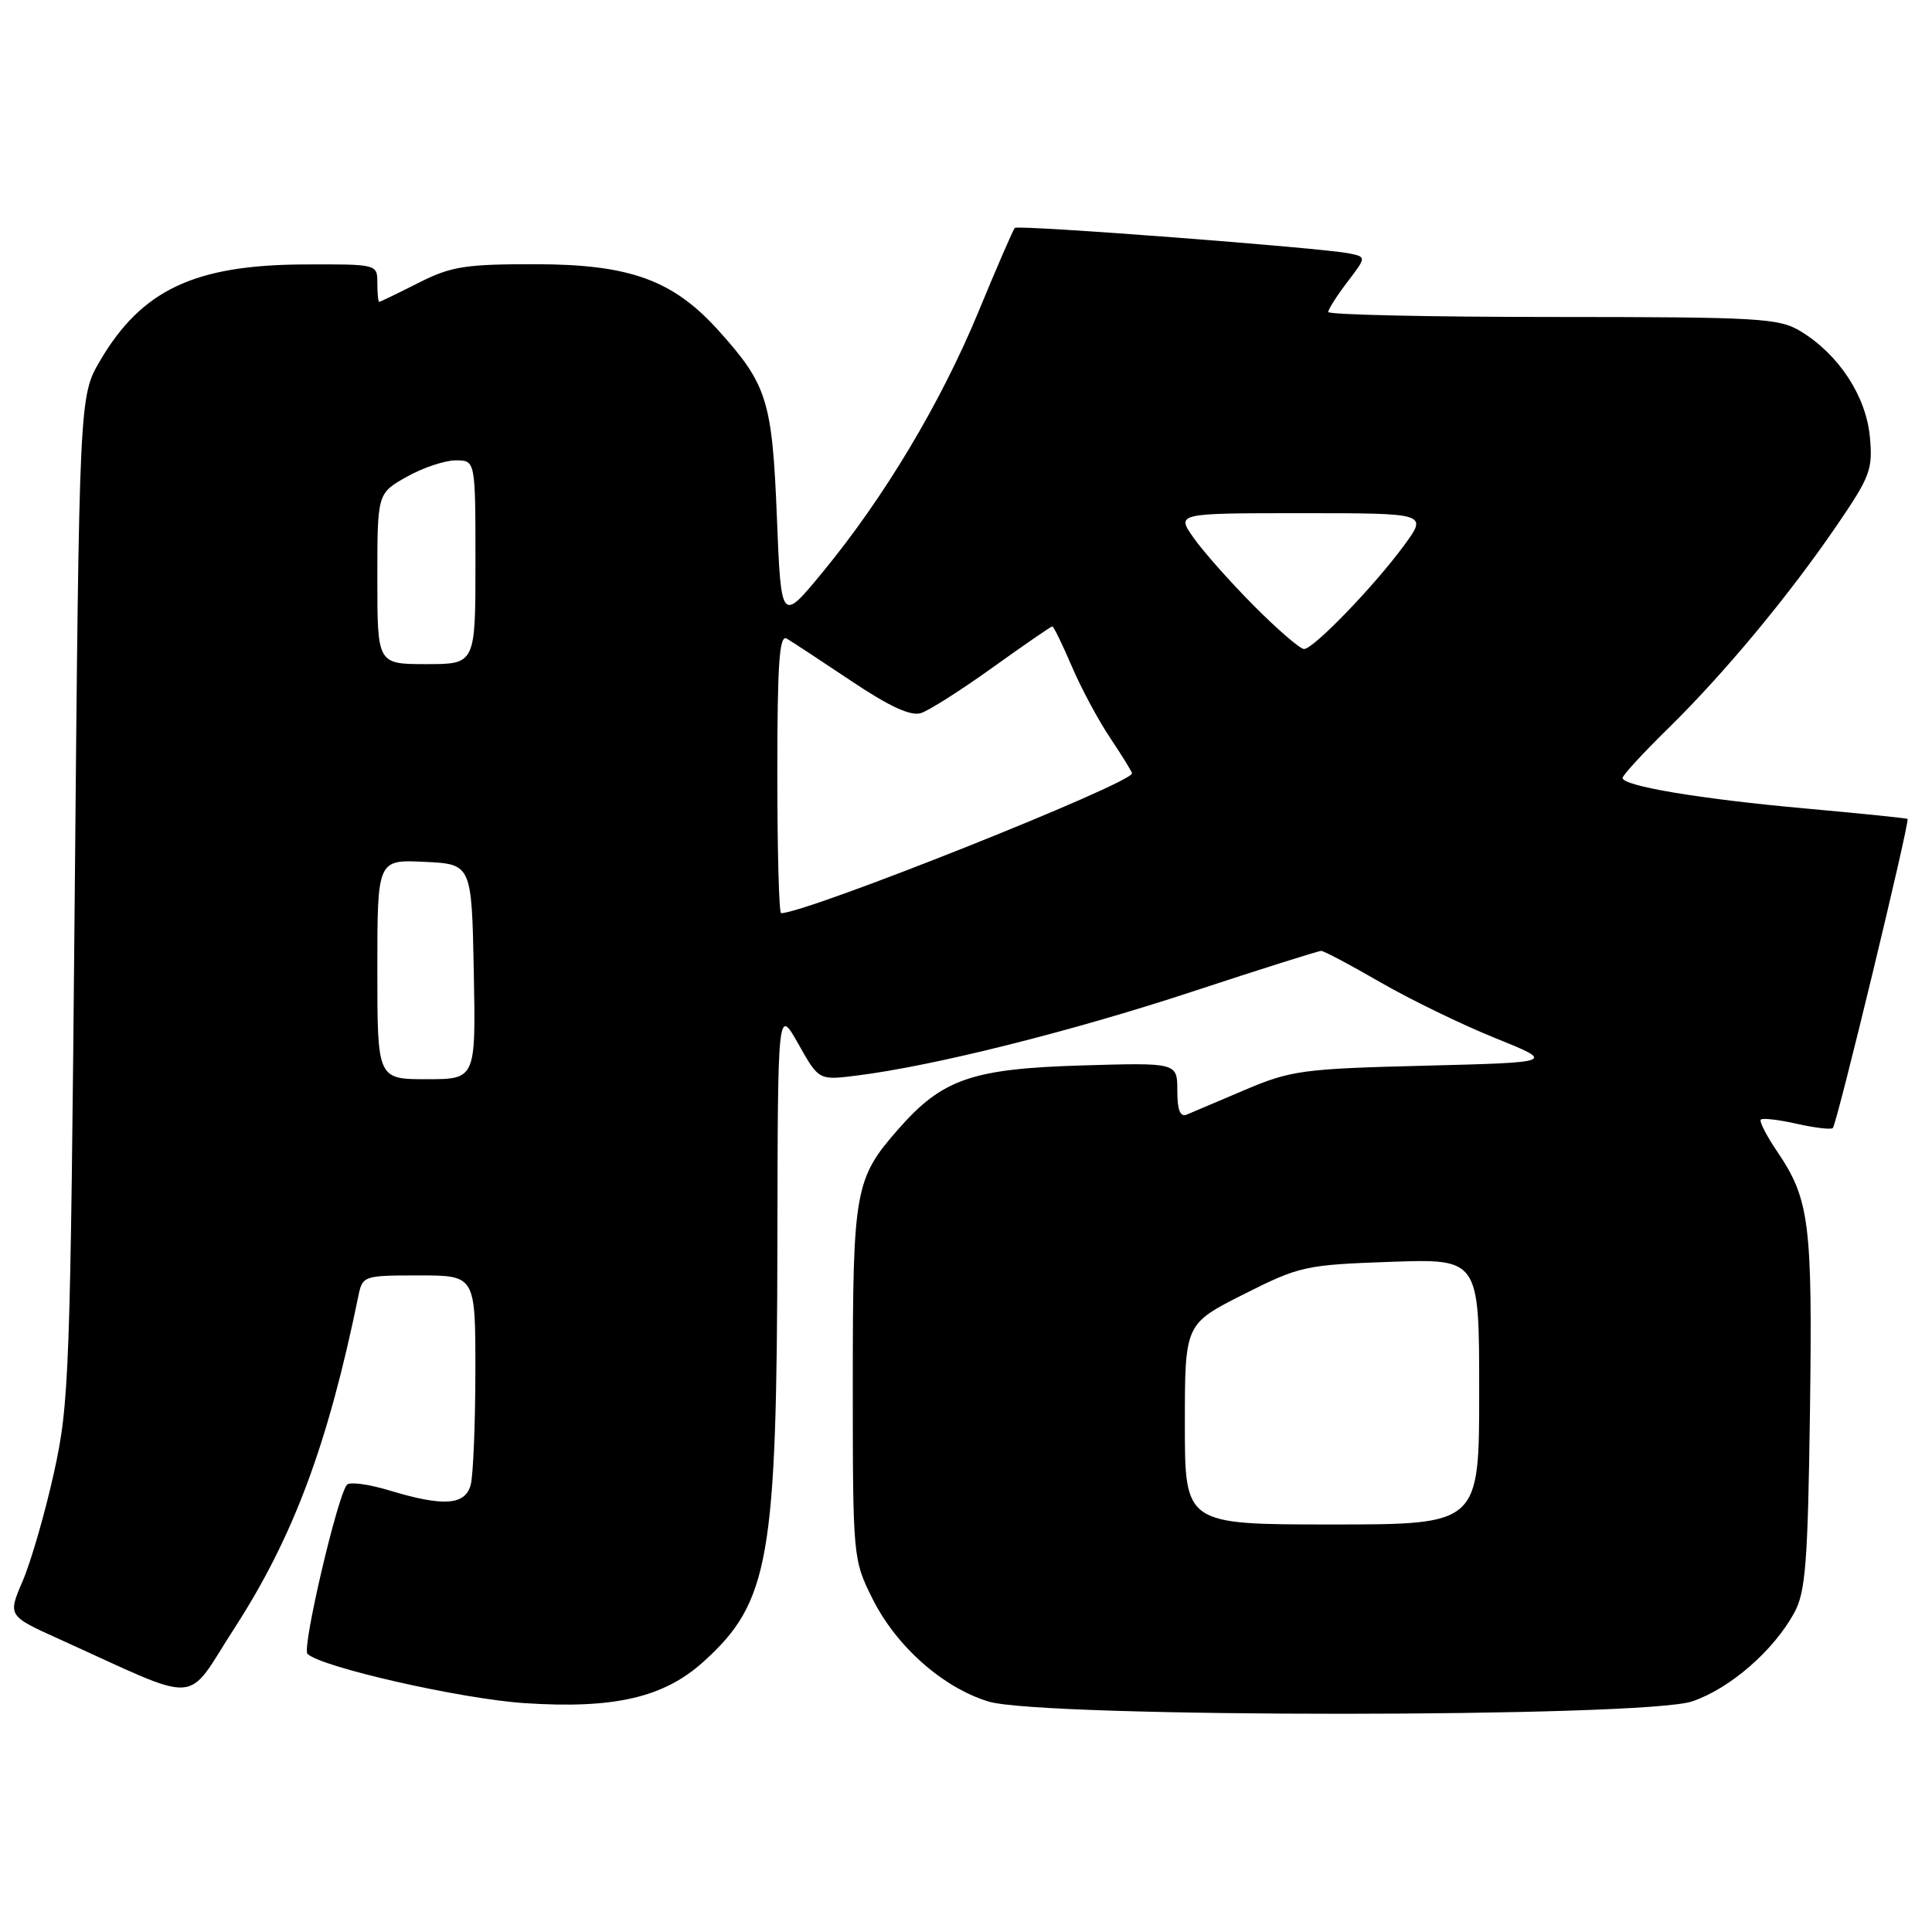 <?xml version="1.0" encoding="UTF-8" standalone="no"?>
<!DOCTYPE svg PUBLIC "-//W3C//DTD SVG 1.1//EN" "http://www.w3.org/Graphics/SVG/1.1/DTD/svg11.dtd" >
<svg xmlns="http://www.w3.org/2000/svg" xmlns:xlink="http://www.w3.org/1999/xlink" version="1.1" viewBox="0 0 256 256">
 <g >
 <path fill="currentColor"
d=" M 224.23 225.44 C 229.25 223.73 235.00 218.73 237.75 213.70 C 239.25 210.96 239.55 207.09 239.83 187.00 C 240.17 161.97 239.78 158.91 235.45 152.53 C 234.05 150.46 233.09 148.58 233.32 148.35 C 233.55 148.12 235.70 148.37 238.09 148.91 C 240.49 149.45 242.63 149.70 242.86 149.47 C 243.40 148.94 253.11 108.75 252.76 108.51 C 252.62 108.41 246.54 107.79 239.25 107.13 C 225.25 105.87 215.00 104.15 215.00 103.08 C 215.00 102.73 217.74 99.75 221.09 96.47 C 228.48 89.22 237.06 78.90 243.45 69.53 C 247.82 63.13 248.18 62.18 247.76 57.82 C 247.24 52.46 243.64 46.97 238.63 43.92 C 235.73 42.15 233.28 42.01 205.75 42.00 C 189.39 42.00 176.00 41.70 176.00 41.34 C 176.00 40.98 177.14 39.20 178.53 37.37 C 181.06 34.05 181.06 34.05 178.78 33.58 C 175.20 32.84 134.91 29.76 134.47 30.20 C 134.25 30.41 132.08 35.42 129.65 41.31 C 124.66 53.38 117.16 65.92 109.00 75.82 C 103.50 82.50 103.50 82.50 102.94 68.50 C 102.32 53.06 101.66 50.96 95.19 43.78 C 89.16 37.09 83.44 35.02 70.92 35.01 C 61.61 35.00 59.75 35.30 55.42 37.50 C 52.71 38.87 50.39 39.99 50.25 40.00 C 50.11 40.00 50.00 38.88 50.00 37.50 C 50.00 35.00 50.00 35.00 40.25 35.04 C 25.77 35.11 18.78 38.41 13.27 47.78 C 10.50 52.50 10.50 52.50 9.90 119.00 C 9.32 182.18 9.18 185.98 7.14 195.18 C 5.96 200.51 4.10 206.94 3.01 209.48 C 1.03 214.10 1.03 214.10 7.76 217.15 C 27.12 225.90 24.38 226.07 31.08 215.72 C 38.87 203.67 43.47 191.35 47.48 171.75 C 48.03 169.05 48.16 169.00 55.52 169.00 C 63.00 169.00 63.00 169.00 62.99 181.75 C 62.98 188.76 62.70 195.51 62.37 196.75 C 61.64 199.47 58.75 199.66 51.56 197.48 C 48.84 196.66 46.33 196.32 45.97 196.74 C 44.70 198.24 39.99 218.39 40.74 219.14 C 42.50 220.90 61.17 225.14 69.59 225.68 C 81.41 226.45 87.97 224.93 93.22 220.18 C 101.94 212.30 102.94 206.60 103.01 164.50 C 103.06 133.50 103.06 133.50 105.78 138.32 C 108.50 143.15 108.50 143.15 113.50 142.52 C 123.55 141.28 141.90 136.69 157.94 131.41 C 166.98 128.43 174.69 126.00 175.06 126.00 C 175.43 126.00 178.96 127.87 182.91 130.16 C 186.86 132.44 193.69 135.76 198.10 137.54 C 206.11 140.77 206.11 140.77 188.81 141.21 C 172.67 141.61 171.06 141.83 165.00 144.40 C 161.43 145.92 157.94 147.40 157.25 147.69 C 156.38 148.05 156.00 147.09 156.00 144.51 C 156.00 140.80 156.00 140.80 143.25 141.18 C 128.78 141.62 124.85 142.98 119.03 149.62 C 113.27 156.18 113.00 157.66 113.00 183.27 C 113.00 206.37 113.03 206.66 115.59 211.80 C 118.74 218.13 124.89 223.59 130.97 225.46 C 138.04 227.64 217.83 227.62 224.23 225.44 Z  M 157.00 188.72 C 157.00 175.44 157.00 175.44 164.75 171.52 C 172.21 167.76 172.94 167.60 184.25 167.20 C 196.00 166.79 196.00 166.79 196.00 184.39 C 196.00 202.00 196.00 202.00 176.50 202.00 C 157.00 202.00 157.00 202.00 157.00 188.72 Z  M 50.00 128.45 C 50.00 113.90 50.00 113.90 56.25 114.20 C 62.50 114.50 62.50 114.50 62.78 128.75 C 63.05 143.00 63.05 143.00 56.53 143.00 C 50.00 143.00 50.00 143.00 50.00 128.45 Z  M 103.00 102.44 C 103.00 87.87 103.27 84.04 104.25 84.62 C 104.94 85.02 108.78 87.55 112.79 90.23 C 117.81 93.60 120.68 94.92 122.02 94.49 C 123.09 94.16 127.37 91.43 131.54 88.44 C 135.71 85.45 139.26 83.00 139.44 83.00 C 139.61 83.00 140.76 85.36 142.00 88.25 C 143.23 91.14 145.53 95.44 147.12 97.80 C 148.70 100.17 150.00 102.27 150.00 102.47 C 150.00 103.81 106.86 121.00 103.50 121.00 C 103.22 121.00 103.00 112.65 103.00 102.44 Z  M 50.00 76.68 C 50.00 65.37 50.00 65.37 53.89 63.18 C 56.02 61.98 58.95 61.00 60.39 61.00 C 63.00 61.00 63.00 61.00 63.00 74.50 C 63.00 88.00 63.00 88.00 56.50 88.00 C 50.00 88.00 50.00 88.00 50.00 76.68 Z  M 166.13 80.25 C 162.99 77.09 159.40 73.04 158.15 71.25 C 155.86 68.00 155.86 68.00 172.52 68.00 C 189.17 68.00 189.17 68.00 186.06 72.25 C 182.10 77.65 174.04 86.00 172.79 86.00 C 172.27 86.00 169.27 83.41 166.13 80.25 Z "/>
</g>
</svg>